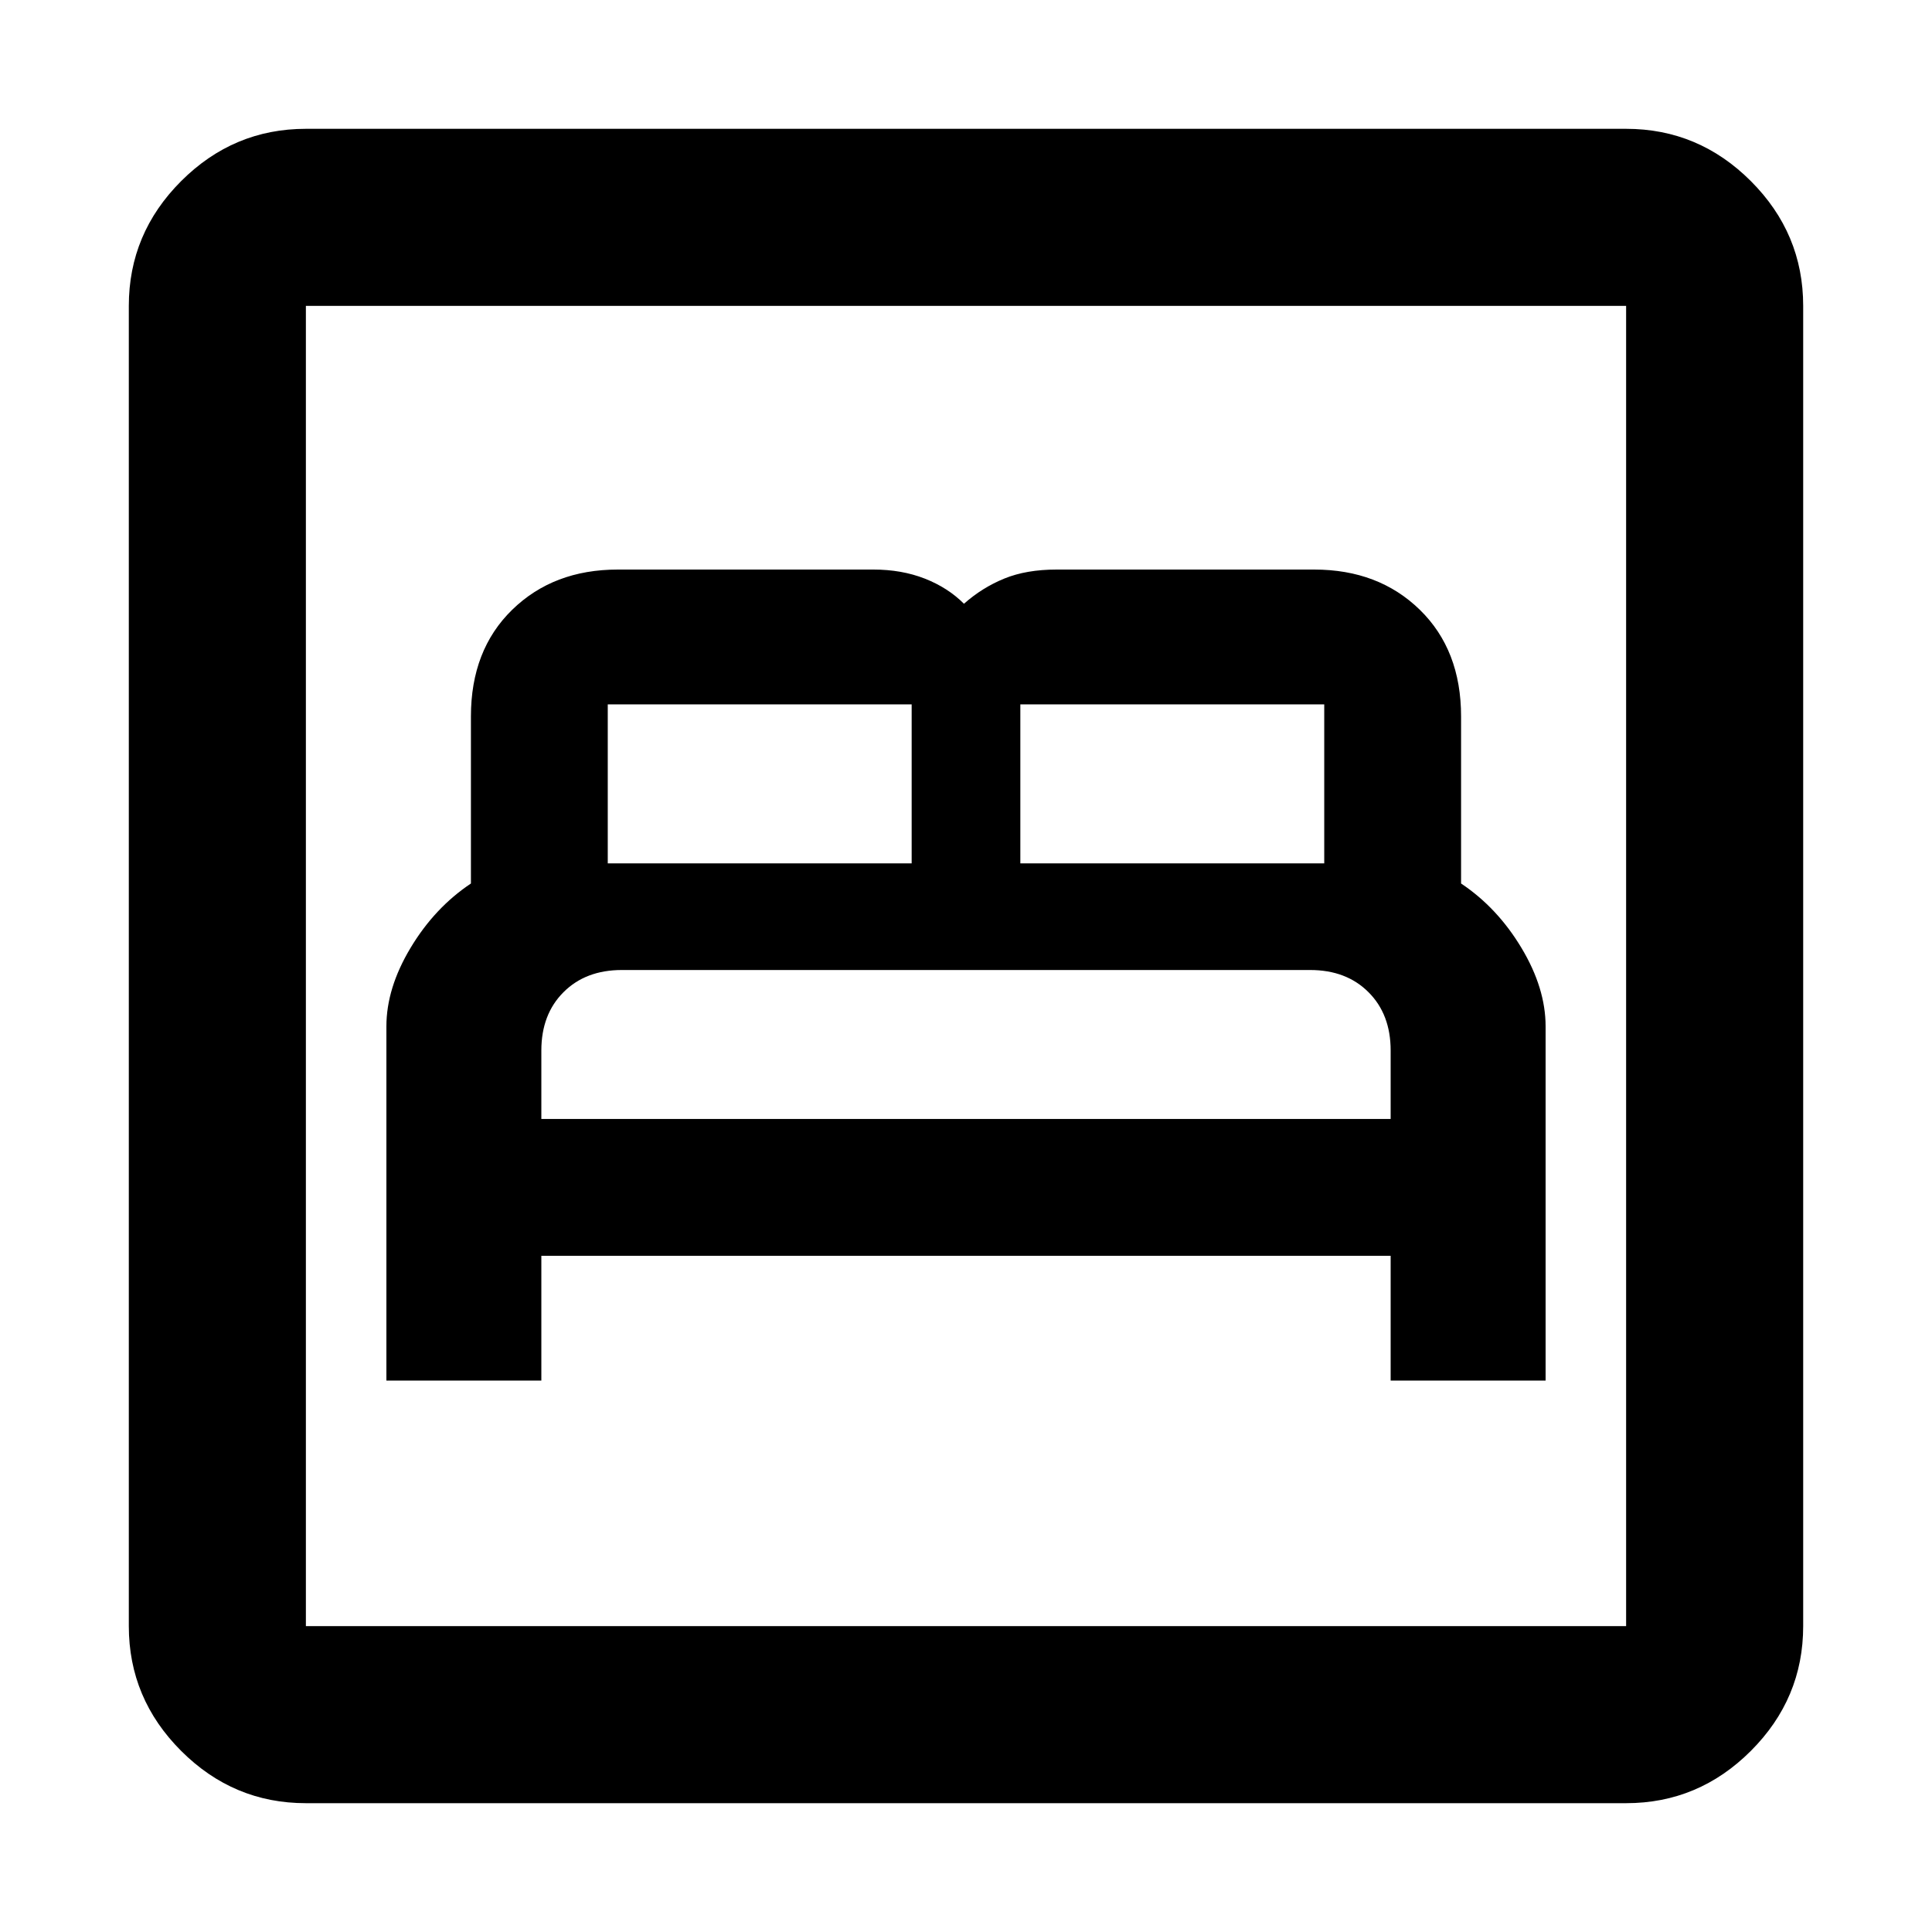 <svg xmlns="http://www.w3.org/2000/svg" height="40" width="40"><path d="M8 28.583h3.208V26h17.584v2.583H32V21.25q0-.792-.5-1.625t-1.25-1.333v-3.459q0-1.375-.854-2.208-.854-.833-2.188-.833h-5.333q-.625 0-1.083.187-.459.188-.834.521-.333-.333-.812-.521-.479-.187-1.063-.187h-5.291q-1.334 0-2.188.833-.854.833-.854 2.208v3.459q-.75.5-1.25 1.333T8 21.25Zm3.208-5.416V21.75q0-.75.459-1.208.458-.459 1.208-.459h14.25q.75 0 1.208.459.459.458.459 1.208v1.417Zm1.375-5.292v-3.292h6.292v3.292Zm8.542 0v-3.292h6.292v3.292ZM6.333 37.333q-1.5 0-2.583-1.083-1.083-1.083-1.083-2.583V6.333q0-1.5 1.083-2.583 1.083-1.083 2.583-1.083h27.334q1.5 0 2.583 1.083 1.083 1.083 1.083 2.583v27.334q0 1.5-1.083 2.583-1.083 1.083-2.583 1.083Zm0-3.666h27.334V6.333H6.333v27.334Zm0 0V6.333v27.334Z"/></svg>